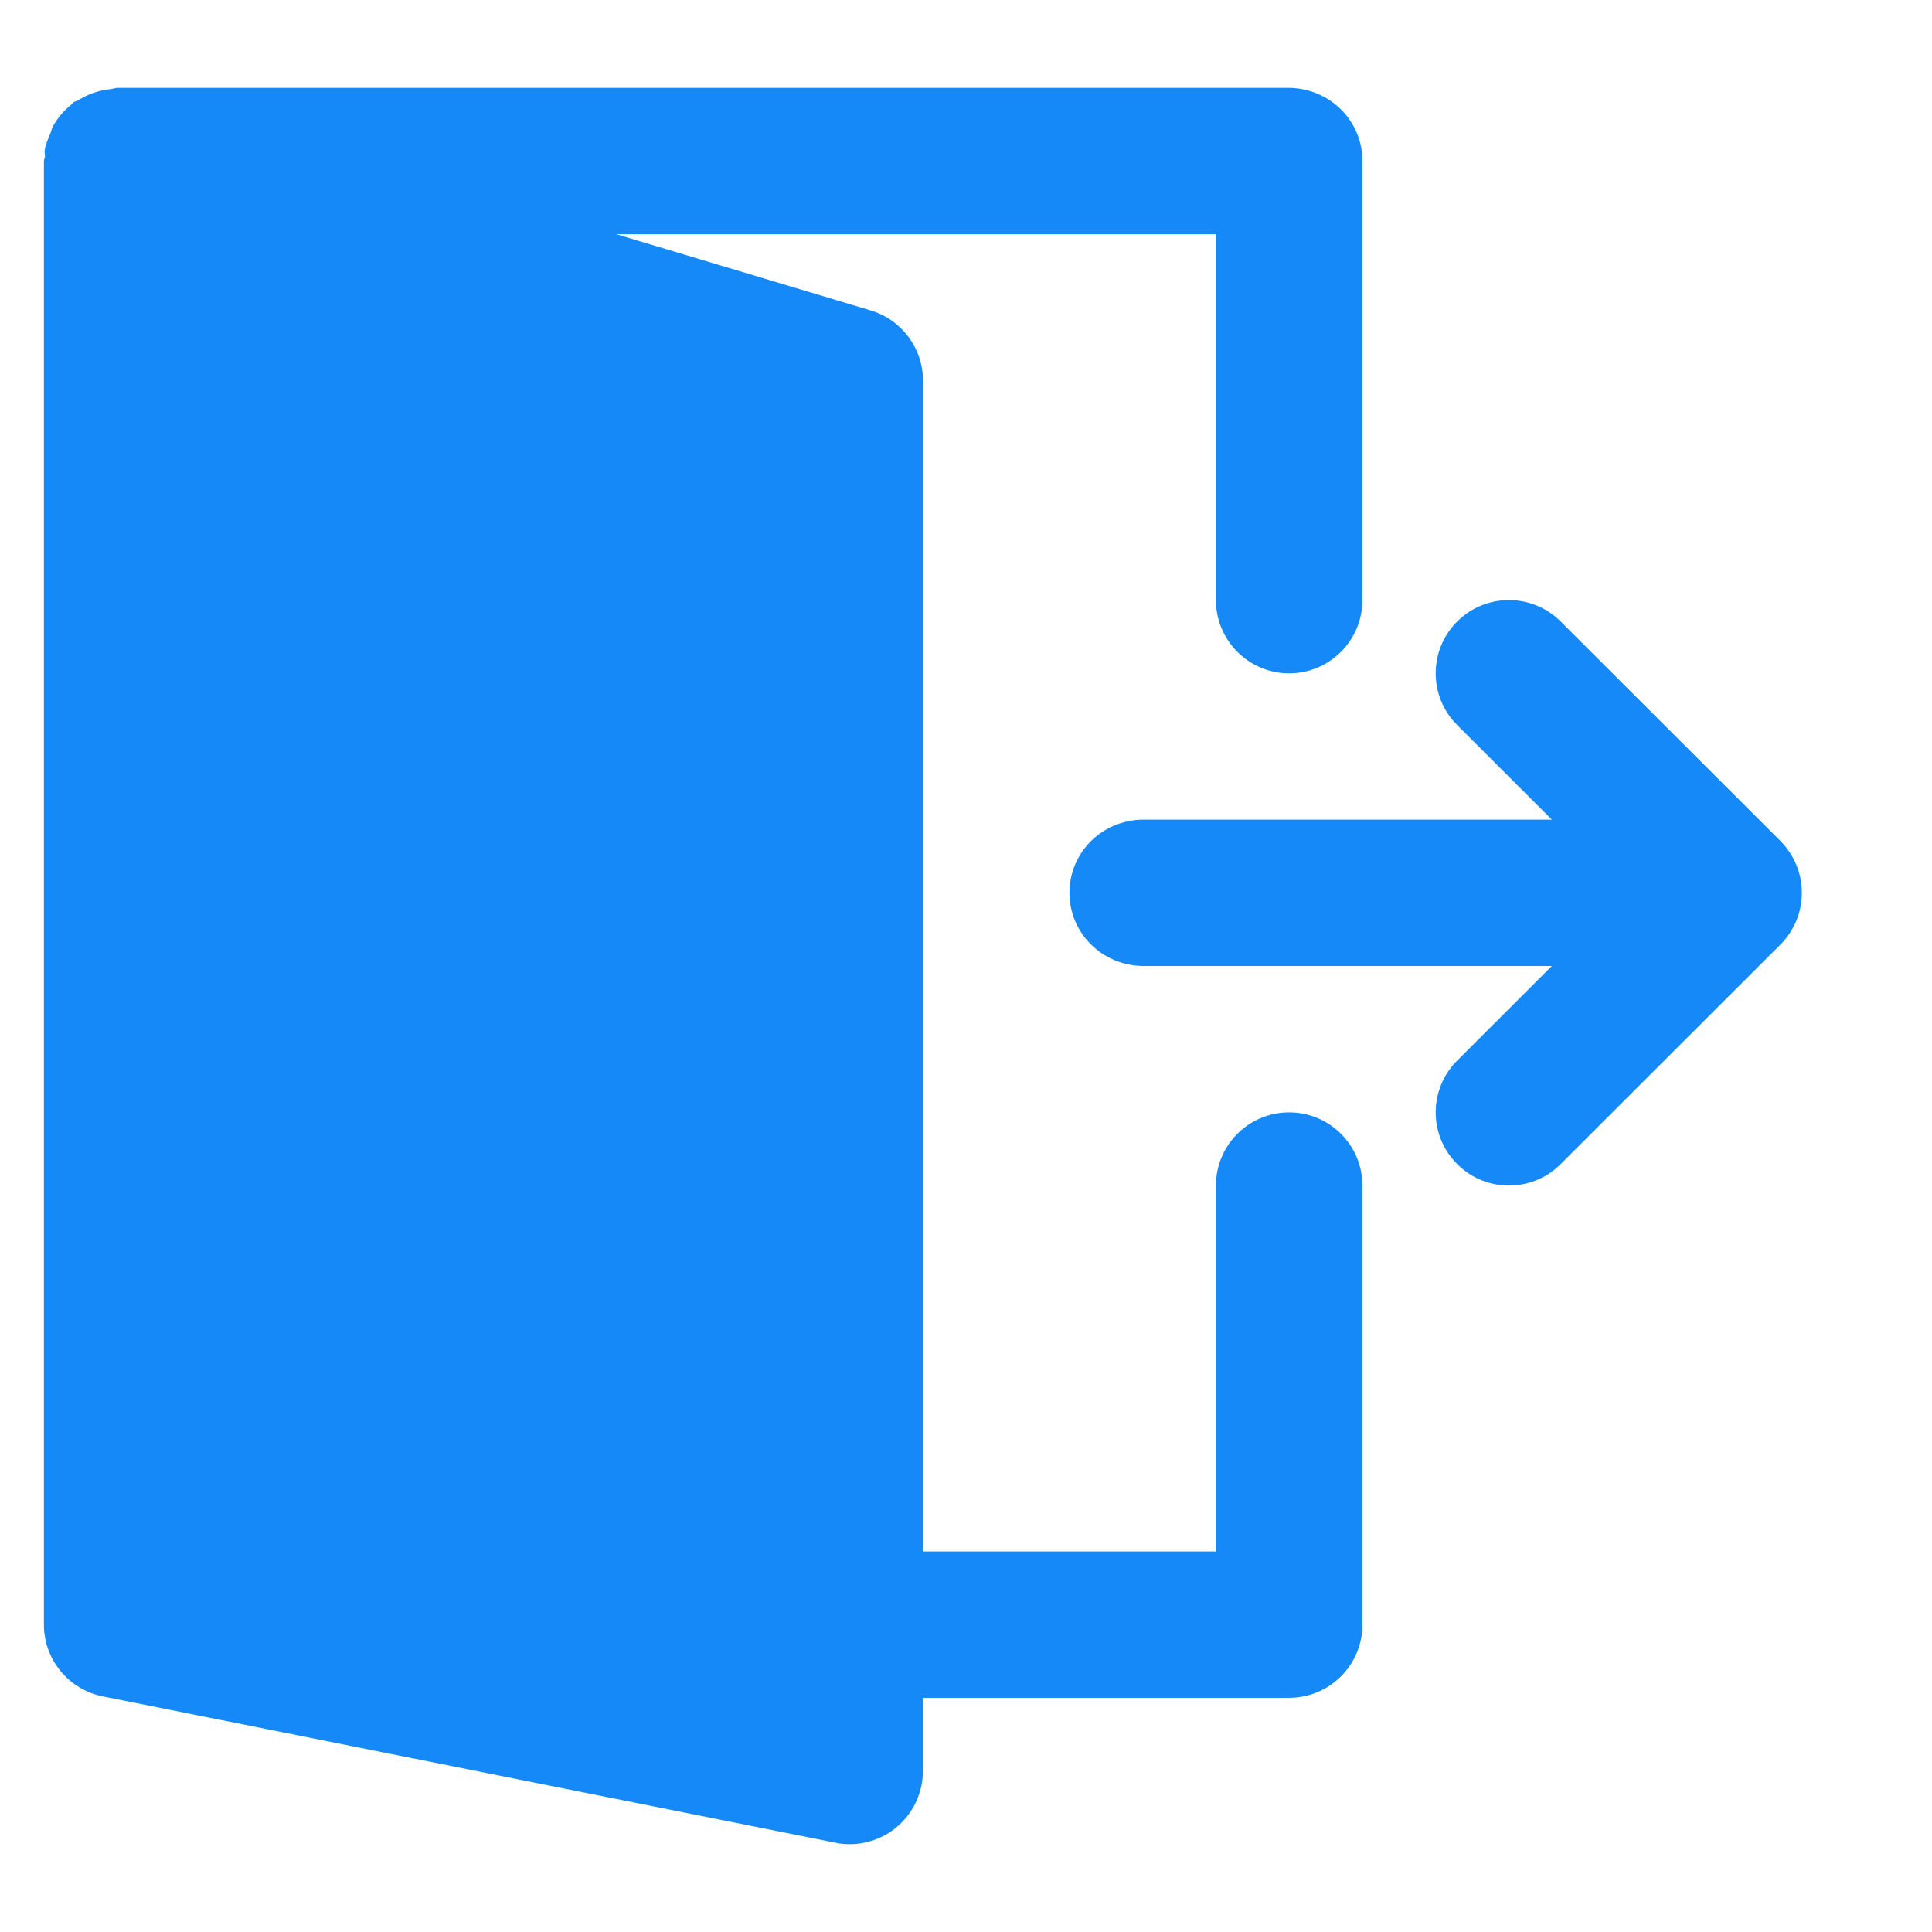 <?xml version="1.0" encoding="UTF-8" standalone="no"?><!DOCTYPE svg PUBLIC "-//W3C//DTD SVG 1.1//EN" "http://www.w3.org/Graphics/SVG/1.1/DTD/svg11.dtd"><svg width="100%" height="100%" viewBox="0 0 22 22" version="1.1" xmlns="http://www.w3.org/2000/svg" xmlns:xlink="http://www.w3.org/1999/xlink" xml:space="preserve" xmlns:serif="http://www.serif.com/" style="fill-rule:evenodd;clip-rule:evenodd;stroke-linejoin:round;stroke-miterlimit:1.414;"><path id="Forma-1" serif:id="Forma 1" d="M14.68,1c0.469,0.008 0.834,0.378 0.834,0.833l0,5c0,0.46 -0.373,0.834 -0.834,0.834c-0.461,0 -0.834,-0.374 -0.834,-0.834l0,-4.166l-6.828,0l2.897,0.868c0.353,0.106 0.595,0.431 0.595,0.798l0,13.334l3.336,0l0,-4.167c0,-0.46 0.373,-0.833 0.834,-0.833c0.461,0 0.834,0.373 0.834,0.833l0,5c0,0.46 -0.373,0.833 -0.834,0.833l-4.171,0l0,0.834c0,0.25 -0.112,0.485 -0.305,0.644c-0.15,0.123 -0.338,0.189 -0.529,0.189c-0.054,0 -0.109,-0.005 -0.163,-0.017l-8.341,-1.666c-0.39,-0.078 -0.671,-0.42 -0.671,-0.817l0,-16.667c0,-0.016 0.011,-0.031 0.012,-0.048c0.001,-0.024 -0.007,-0.048 -0.003,-0.073c0.01,-0.07 0.039,-0.131 0.066,-0.195c0.009,-0.023 0.012,-0.047 0.023,-0.07c0.056,-0.104 0.131,-0.191 0.222,-0.263c0.007,-0.005 0.01,-0.014 0.016,-0.019c0.018,-0.013 0.04,-0.014 0.059,-0.026c0.074,-0.047 0.153,-0.081 0.241,-0.103c0.037,-0.009 0.073,-0.016 0.112,-0.02l0.086,-0.016l13.346,0Zm2.991,8.333l-1.078,-1.077c-0.326,-0.325 -0.326,-0.853 0,-1.179c0.326,-0.325 0.853,-0.325 1.179,0l2.502,2.499c0.077,0.078 0.138,0.17 0.181,0.272c0.084,0.203 0.084,0.433 0,0.637c-0.043,0.102 -0.104,0.195 -0.181,0.271l-2.502,2.499c-0.162,0.164 -0.376,0.245 -0.589,0.245c-0.214,0 -0.428,-0.081 -0.59,-0.245c-0.326,-0.324 -0.326,-0.852 0,-1.178l1.078,-1.077l-4.659,0c-0.469,-0.008 -0.834,-0.379 -0.834,-0.834c0,-0.455 0.365,-0.825 0.834,-0.833l4.659,0Z" style="fill:#1589f7;"/></svg>
